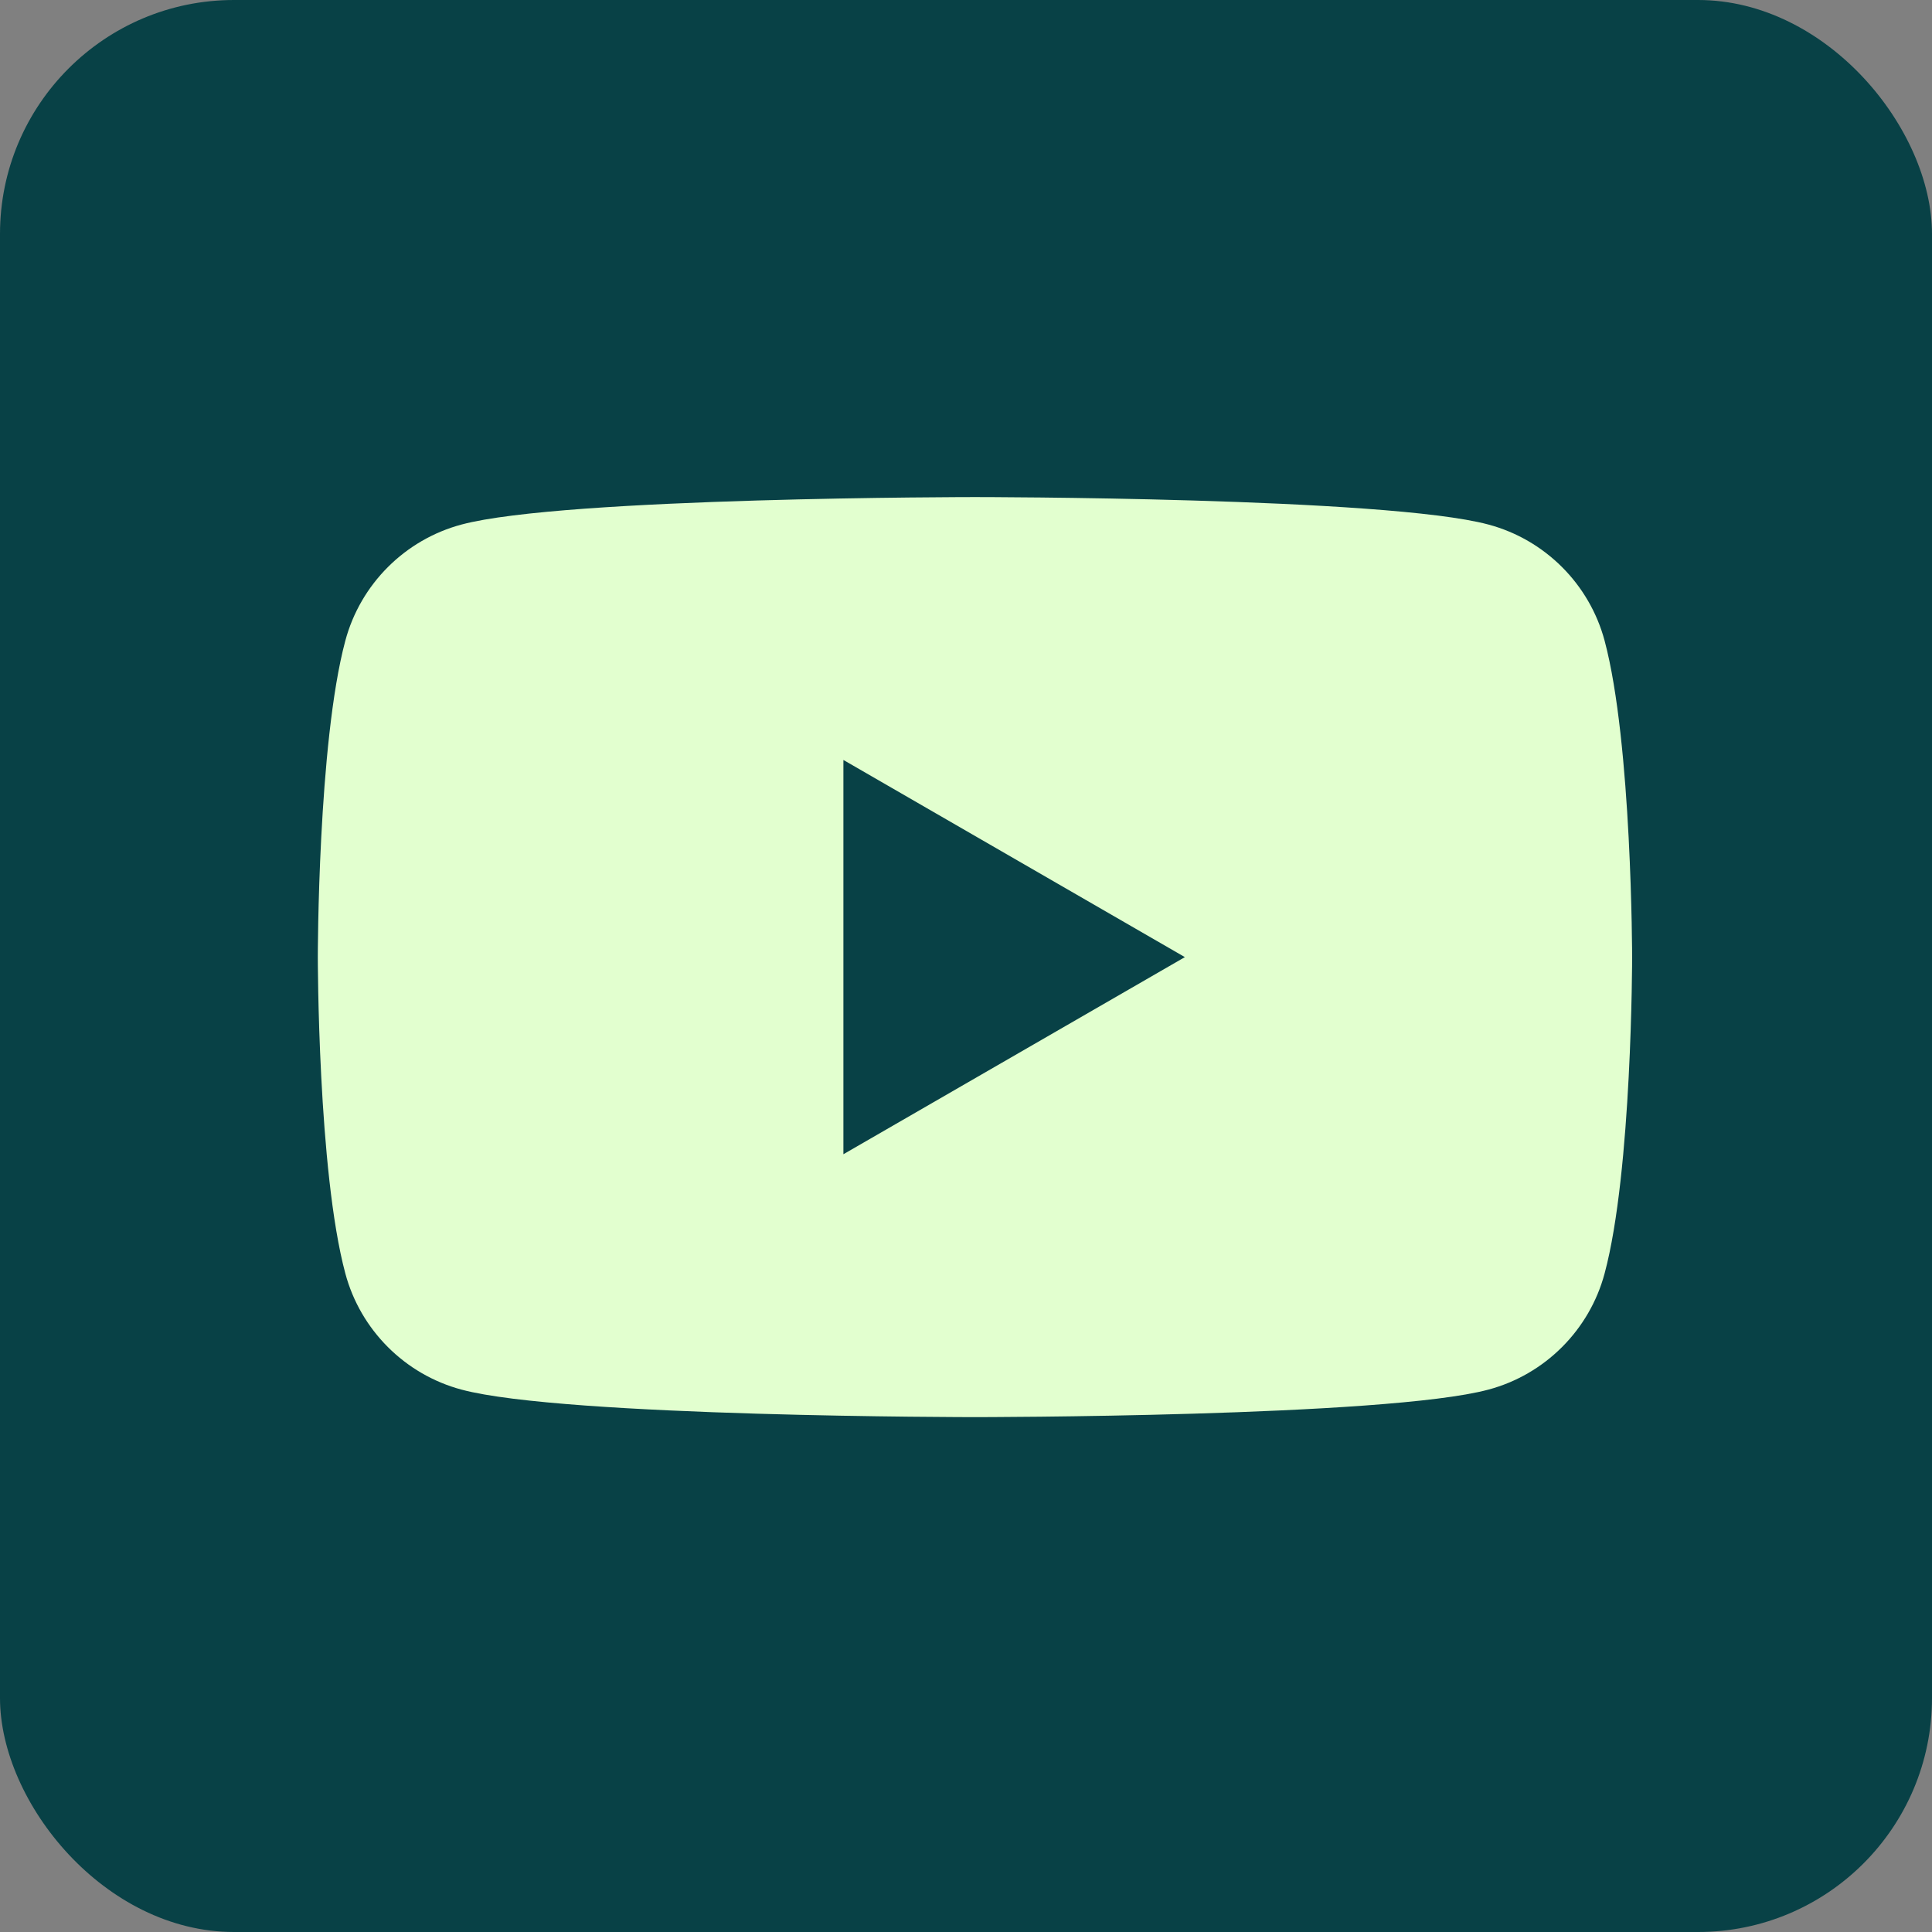 <svg width="42" height="42" viewBox="0 0 42 42" fill="none" xmlns="http://www.w3.org/2000/svg">
<rect x="0" y="0" width="42" height="42" fill="#808080" stroke="none"/>
<rect width="42" height="42" rx="5.087" fill="#084146"/>
<path fill-rule="evenodd" clip-rule="evenodd" d="M32.357 11.403C33.587 11.732 34.554 12.699 34.883 13.929C35.478 16.156 35.481 20.806 35.481 20.806C35.481 20.806 35.481 25.456 34.883 27.683C34.554 28.913 33.587 29.88 32.357 30.209C30.13 30.807 21.195 30.807 21.195 30.807C21.195 30.807 12.26 30.807 10.033 30.209C8.803 29.88 7.836 28.913 7.507 27.683C6.909 25.456 6.909 20.806 6.909 20.806C6.909 20.806 6.909 16.156 7.507 13.929C7.836 12.699 8.803 11.732 10.033 11.403C12.26 10.806 21.195 10.806 21.195 10.806C21.195 10.806 30.13 10.806 32.357 11.403ZM25.758 20.807L18.335 25.092V16.521L25.758 20.807Z" fill="#E2FFCF"/>
</svg>
